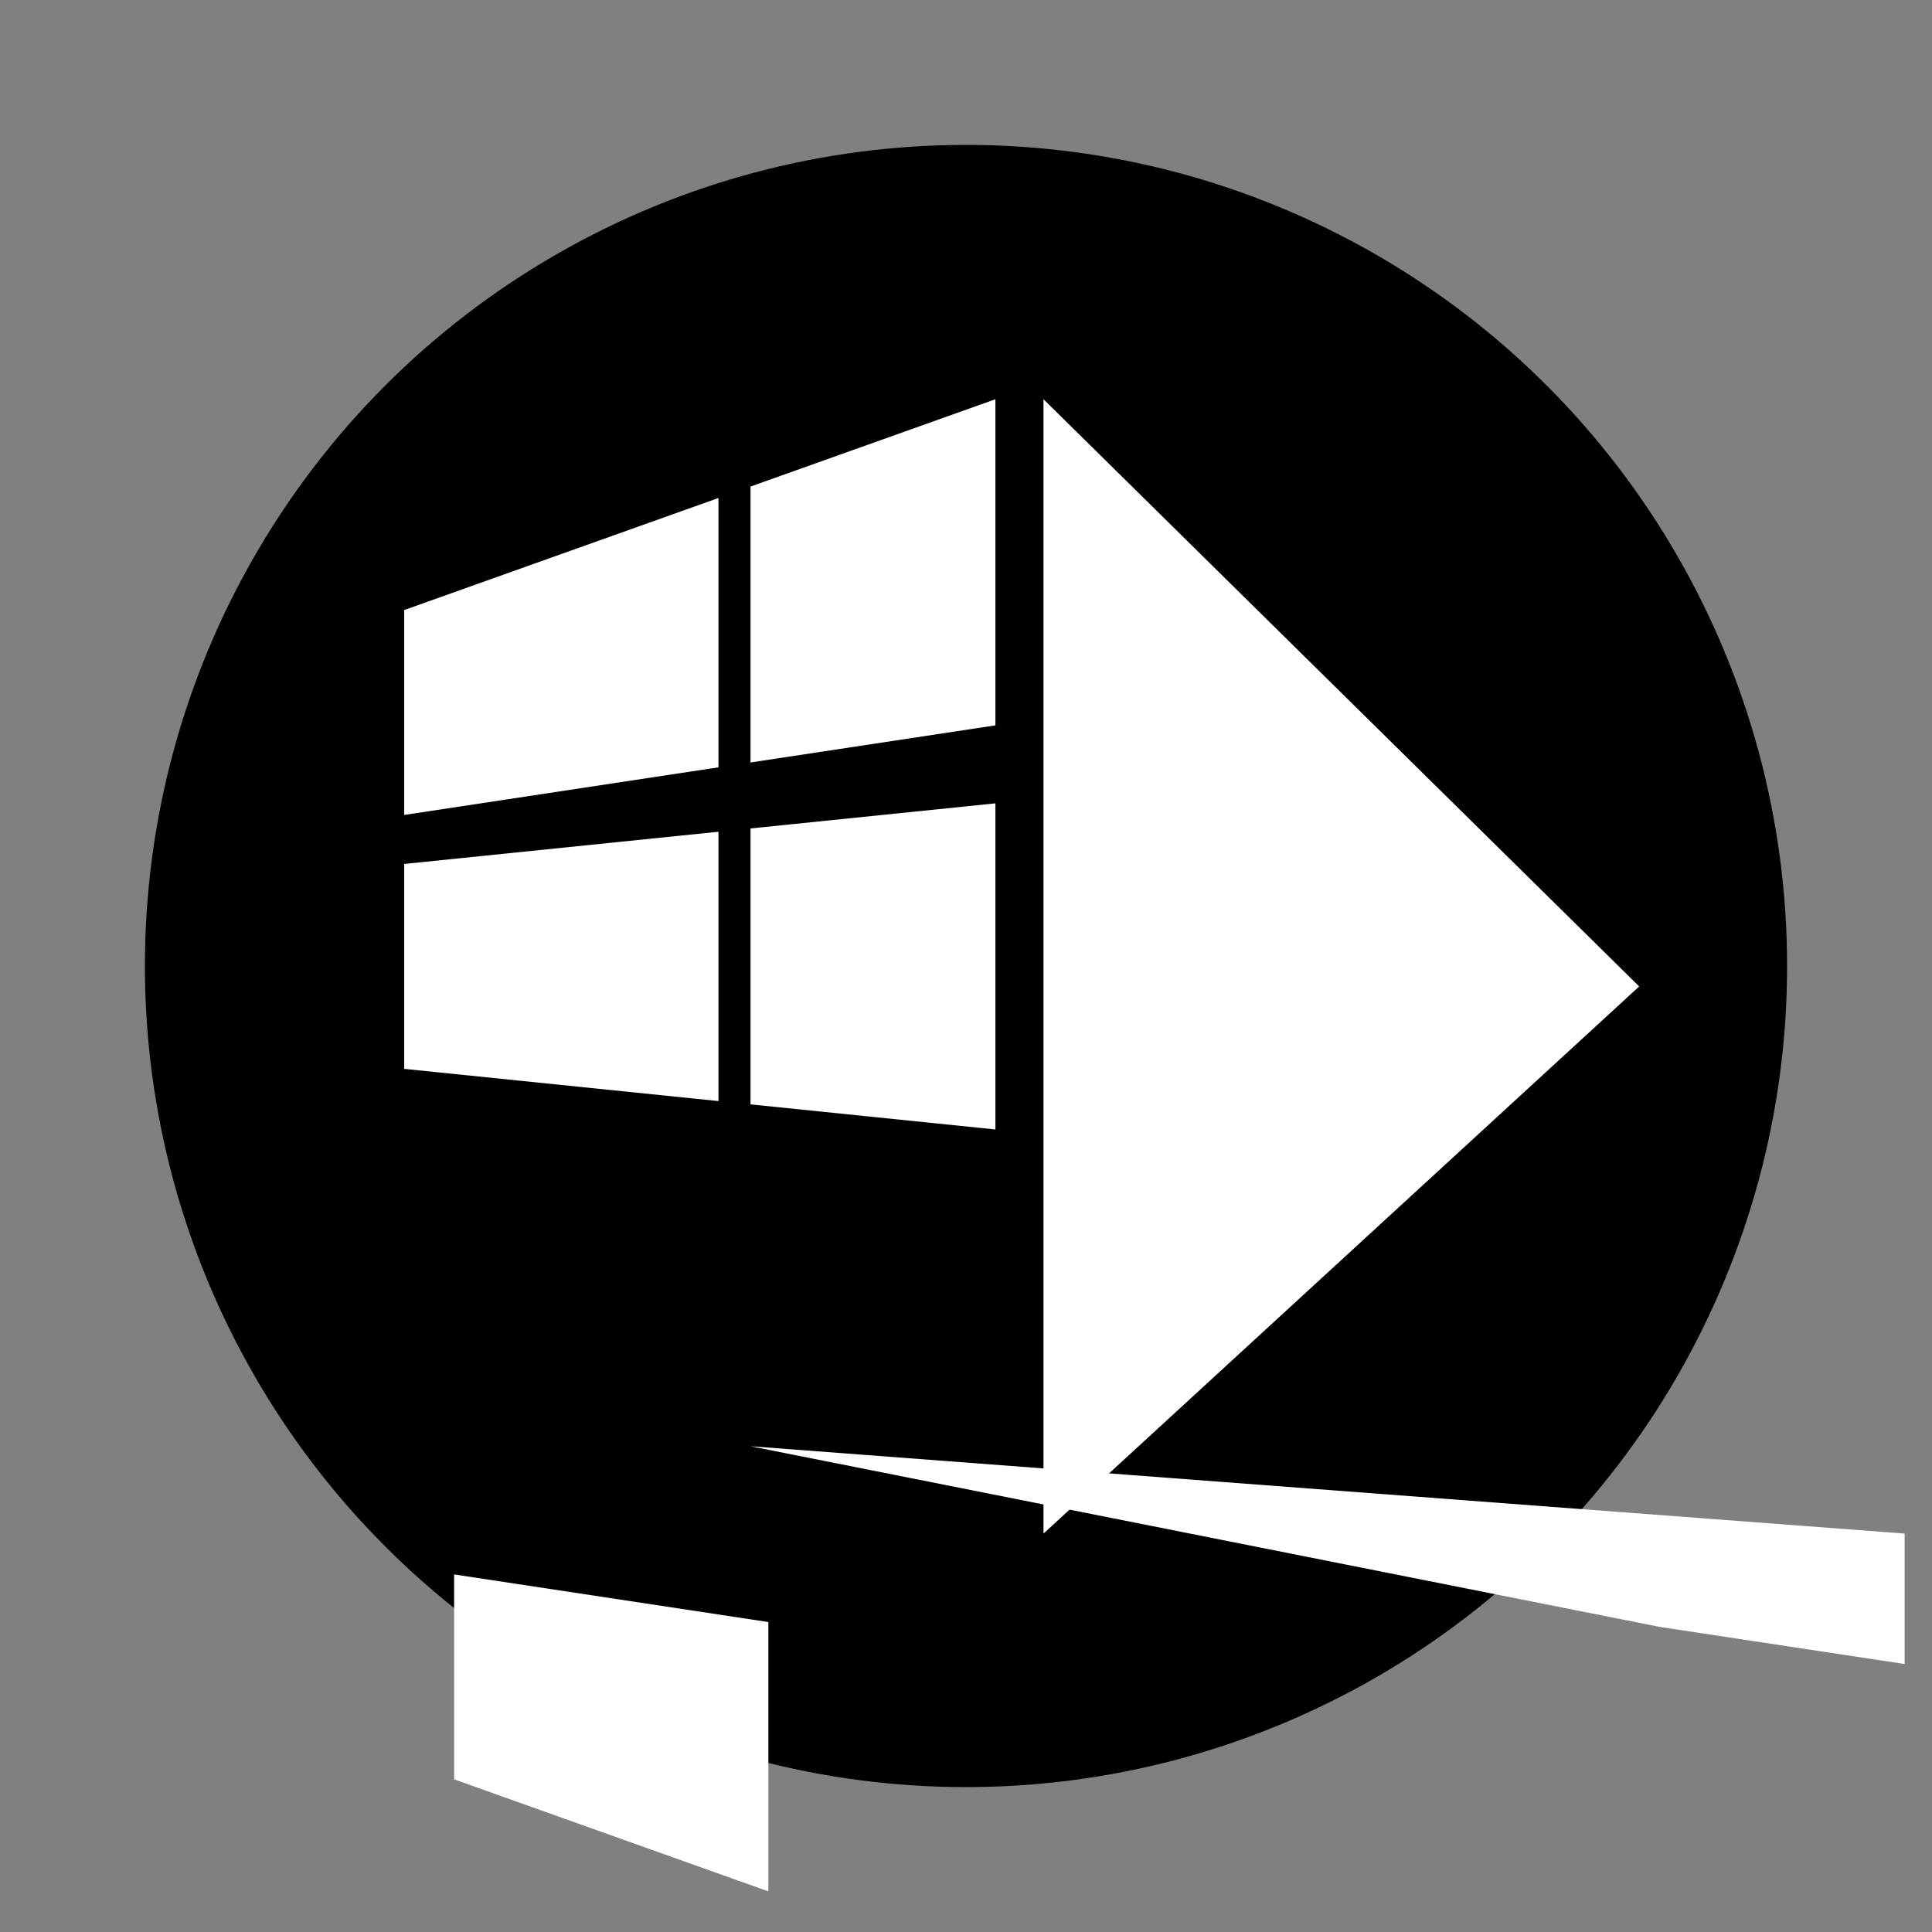 <?xml version="1.0" encoding="UTF-8" standalone="no"?>
<!-- Created with Inkscape (http://www.inkscape.org/) -->

<svg
   width="1000"
   height="1000"
   viewBox="0 0 1000 1000"
   version="1.1"
   id="svg1"
   inkscape:version="1.3.2 (091e20e, 2023-11-25, custom)"
   sodipodi:docname="icon_source.svg"
   inkscape:export-filename="icon.svg"
   inkscape:export-xdpi="96"
   inkscape:export-ydpi="96"
   xmlns:inkscape="http://www.inkscape.org/namespaces/inkscape"
   xmlns:sodipodi="http://sodipodi.sourceforge.net/DTD/sodipodi-0.dtd"
   xmlns="http://www.w3.org/2000/svg"
   xmlns:svg="http://www.w3.org/2000/svg">
  <rect x="0" y="0" width="1000" height="1000" fill="#808080" stroke="none"/>
  <sodipodi:namedview
     id="namedview1"
     pagecolor="#505050"
     bordercolor="#eeeeee"
     borderopacity="1"
     inkscape:showpageshadow="0"
     inkscape:pageopacity="0"
     inkscape:pagecheckerboard="0"
     inkscape:deskcolor="#505050"
     inkscape:document-units="px"
     inkscape:zoom="0.35036981"
     inkscape:cx="633.61623"
     inkscape:cy="736.36481"
     inkscape:window-width="1366"
     inkscape:window-height="745"
     inkscape:window-x="-8"
     inkscape:window-y="760"
     inkscape:window-maximized="1"
     inkscape:current-layer="layer2"
     showguides="false" />
  <defs
     id="defs1">
    <inkscape:path-effect
       effect="perspective-envelope"
       up_left_point="103.927,354.521"
       up_right_point="516.349,207.47"
       down_left_point="103.927,851.699"
       down_right_point="516.349,998.75"
       id="path-effect4"
       is_visible="true"
       lpeversion="1"
       deform_type="perspective"
       horizontal_mirror="true"
       vertical_mirror="false"
       overflow_perspective="false" />
    <inkscape:path-effect
       effect="perspective-envelope"
       up_left_point="31.861,84.461"
       up_right_point="900.558,318.492"
       down_left_point="31.861,1121.759"
       down_right_point="900.558,887.728"
       id="path-effect3"
       is_visible="true"
       lpeversion="1"
       deform_type="perspective"
       horizontal_mirror="false"
       vertical_mirror="false"
       overflow_perspective="false" />
  </defs>
  <g
     inkscape:groupmode="layer"
     id="layer2"
     inkscape:label="cards 1"
     style="fill:#ffffff;fill-opacity:1">
    <circle
       style="display:inline;fill:#000000;fill-opacity:1;stroke-width:7.338"
       id="path8"
       cx="500"
       cy="500"
       r="425" />
  </g>
  <g
     inkscape:label="cards"
     inkscape:groupmode="layer"
     id="layer1"
     style="display:inline;fill:#ffffff;fill-opacity:1"
     transform="matrix(0.742,0,0,0.742,126.554,120.307)">
    <g
       id="g3"
       inkscape:path-effect="#path-effect4"
       transform="translate(7.465,-91.11)"
       style="fill:#ffffff;fill-opacity:1">
      <g
         id="g2"
         inkscape:label="card"
         style="fill:#ffffff;fill-opacity:1">
        <path
           style="fill:#ffffff;fill-opacity:1;stroke-width:158.202"
           id="rect1"
           width="266.313"
           height="163.657"
           x="634.245"
           y="318.492"
           ry="0"
           sodipodi:type="rect"
           d="M 345.518,268.38 516.349,207.47 V 434.964 L 345.518,460.851 Z" />
        <path
           style="fill:#ffffff;fill-opacity:1;stroke-width:218.93"
           id="rect2"
           width="557.184"
           height="163.657"
           x="34.835"
           y="318.492"
           ry="0"
           sodipodi:type="rect"
           d="M 103.927,354.521 323.147,276.357 V 464.241 L 103.927,497.461 Z" />
      </g>
      <g
         id="use2"
         inkscape:label="card"
         style="fill:#ffffff;fill-opacity:1"
         transform="translate(0,202.79)">
        <path
           style="fill:#ffffff;fill-opacity:1;stroke-width:158.202"
           id="path4"
           width="266.313"
           height="163.657"
           x="634.245"
           y="318.492"
           ry="0"
           sodipodi:type="rect"
           d="M 345.518,304.085 516.349,286.573 V 514.068 L 345.518,496.556 Z" />
        <path
           style="fill:#ffffff;fill-opacity:1;stroke-width:218.93"
           id="path5"
           width="557.184"
           height="163.657"
           x="34.835"
           y="318.492"
           ry="0"
           sodipodi:type="rect"
           d="M 103.927,328.85 323.147,306.378 V 494.262 L 103.927,471.79 Z" />
      </g>
      <g
         id="use3"
         inkscape:label="card"
         style="fill:#ffffff;fill-opacity:1"
         transform="translate(0,405.579)">
        <path
           style="fill:#ffffff;fill-opacity:1;stroke-width:158.202"
           id="path6"
           width="266.313"
           height="163.657"
           x="634.245"
           y="318.492"
           ry="0"
           sodipodi:type="rect"
           d="m 345.518,339.789 170.831,25.887 V 593.171 L 345.518,532.26 Z" />
        <path
           style="fill:#ffffff;fill-opacity:1;stroke-width:218.93"
           id="path7"
           width="557.184"
           height="163.657"
           x="34.835"
           y="318.492"
           ry="0"
           sodipodi:type="rect"
           d="m 103.927,303.18 219.22,33.219 0,187.885 -219.22,-78.164 z" />
      </g>
    </g>
    <path
       id="rect8"
       style="display:inline;fill:#ffffff;fill-opacity:1;stroke-width:15.305"
       d="M 557.361,116.36 972.893,525.975 557.361,907.64 Z"
       sodipodi:nodetypes="cccc" />
  </g>
</svg>
